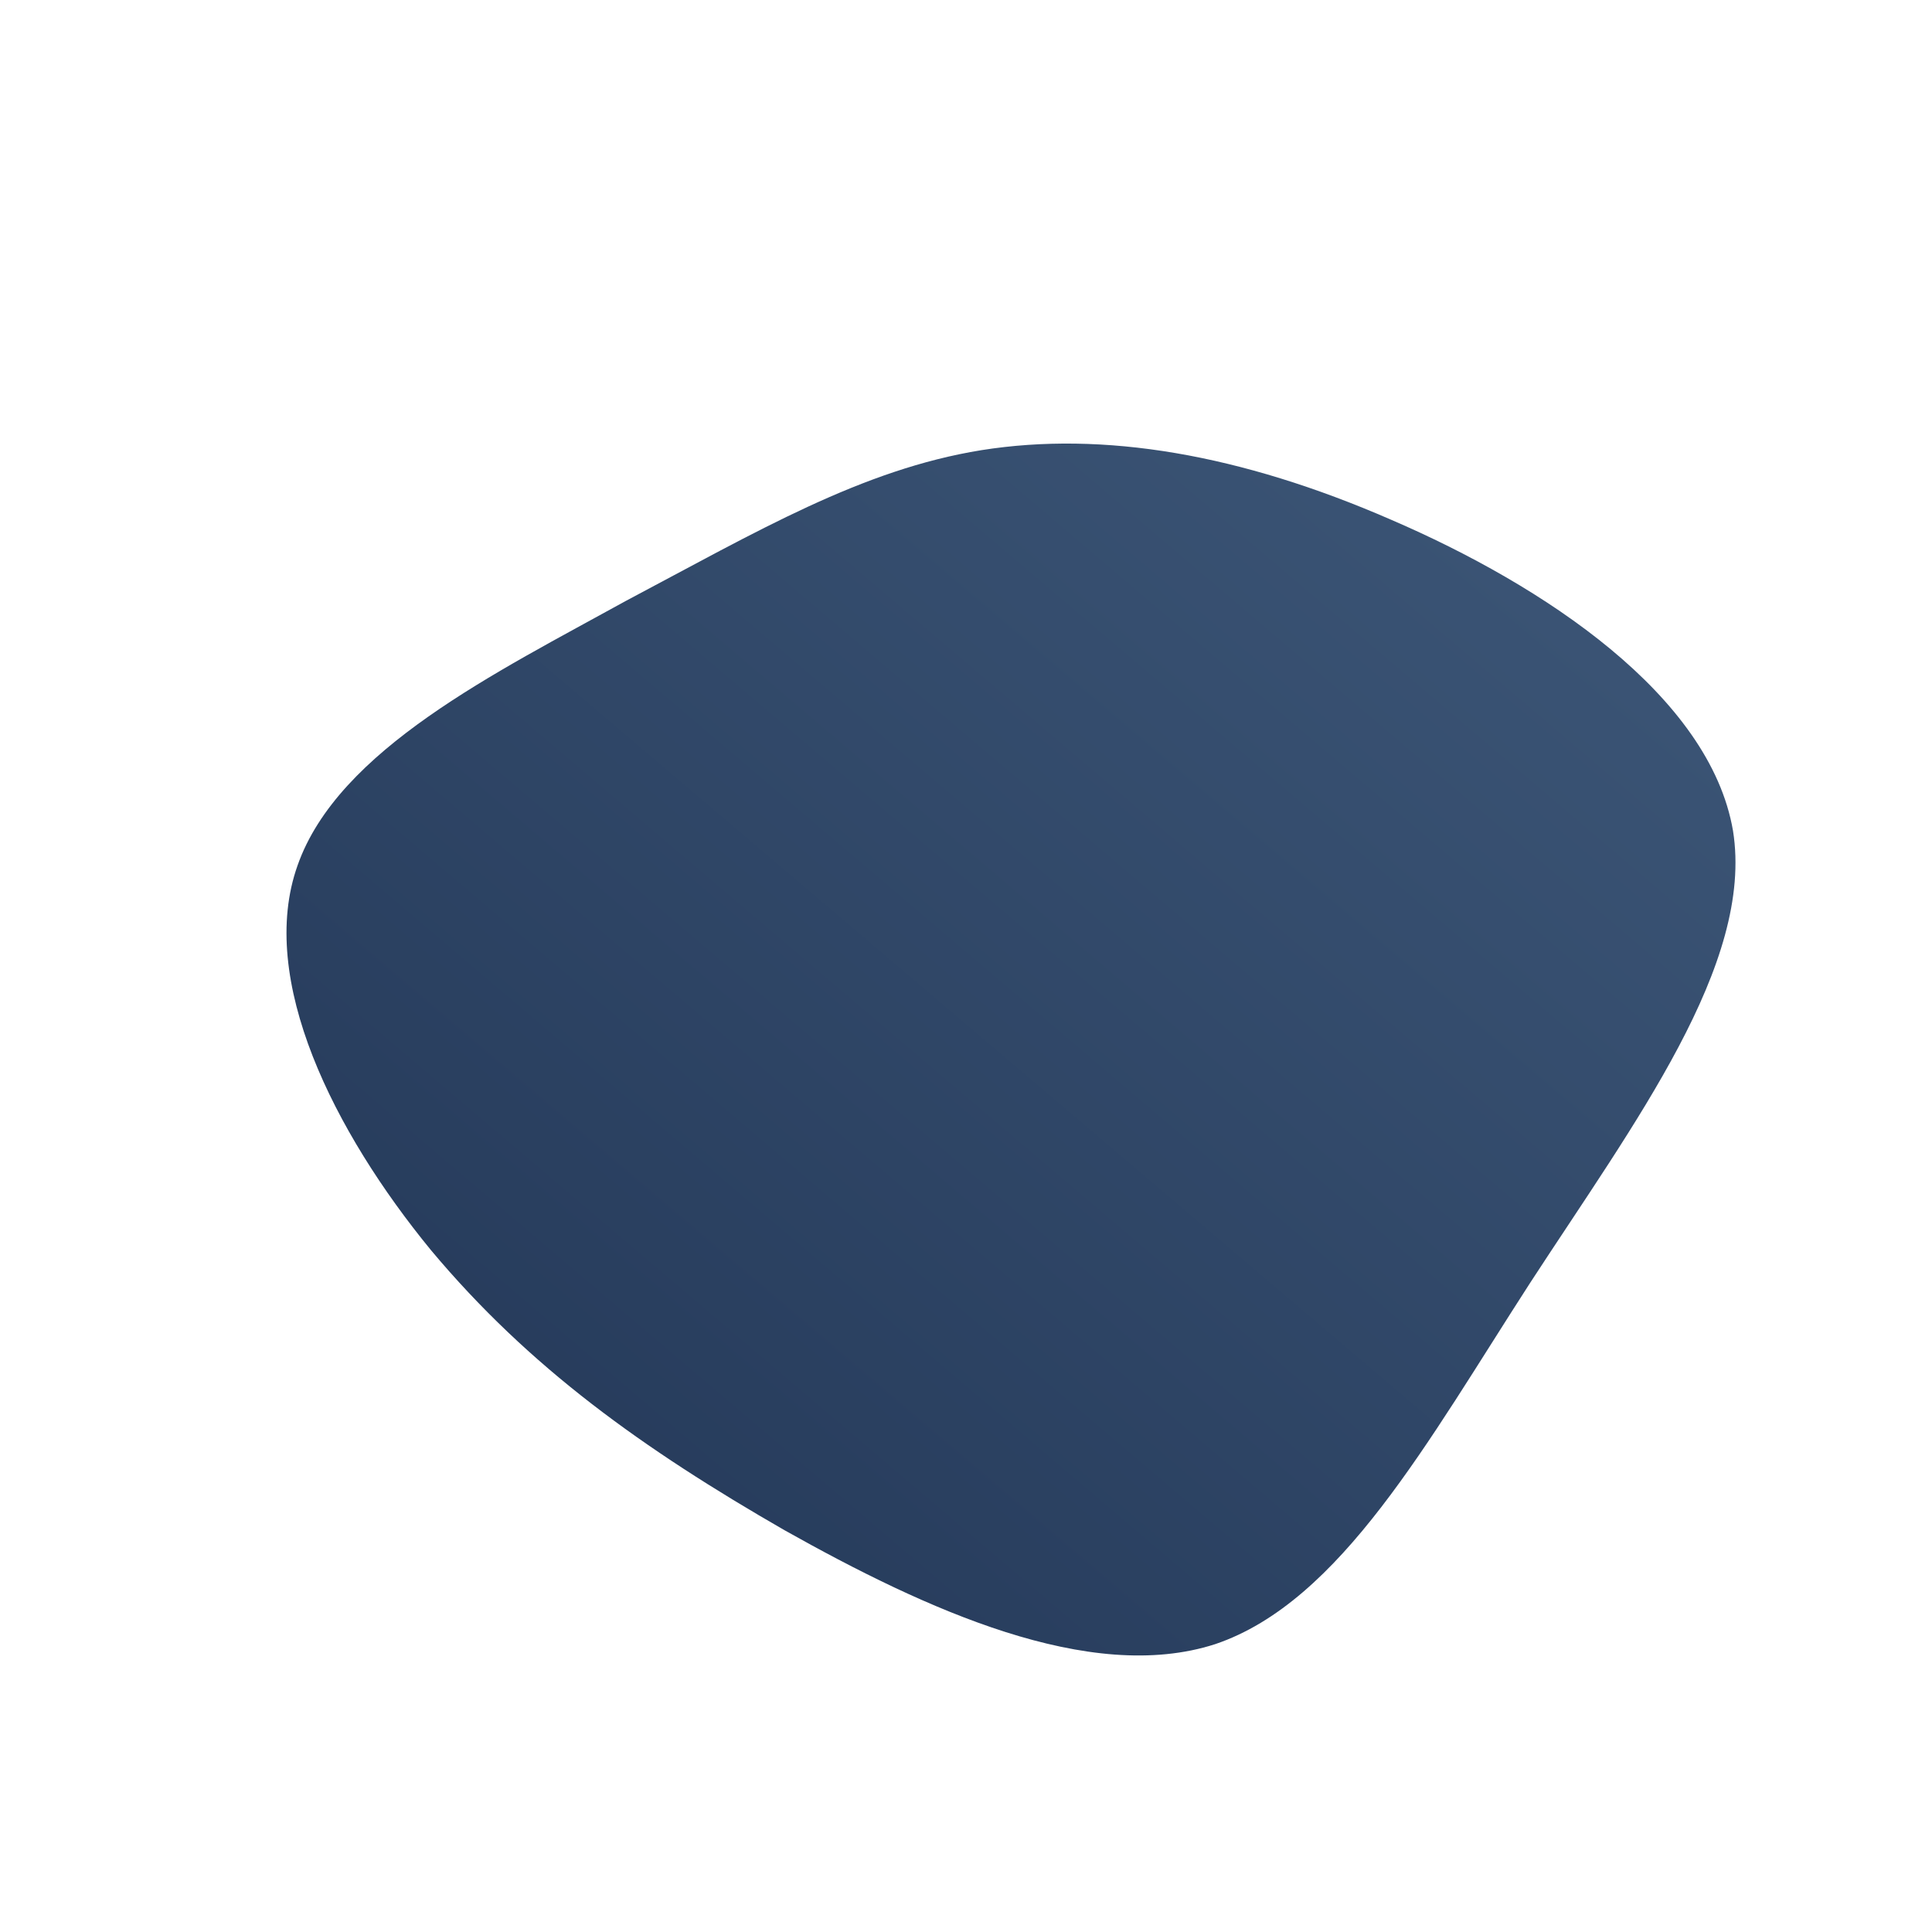 <!--?xml version="1.0" standalone="no"?-->
              <svg id="sw-js-blob-svg" viewBox="0 0 100 100" xmlns="http://www.w3.org/2000/svg" version="1.1">
                    <defs> 
                        <linearGradient id="sw-gradient" x1="0" x2="1" y1="1" y2="0">
                            <stop id="stop1" stop-color="rgb(33, 53, 85)" offset="0%"></stop>
                            <stop id="stop2" stop-color="rgb(62, 88, 121)" offset="100%"></stop>
                        </linearGradient>
                    </defs>
                <path fill="url(#sw-gradient)" d="M22,-23.1C29.9,-19.7,38.5,-14,39.7,-7C40.8,-0.1,34.6,8.1,29.2,16.4C23.9,24.6,19.4,32.9,12.9,35.1C6.4,37.2,-2.1,33.3,-9.4,29.2C-16.7,25,-22.6,20.8,-27.7,14.7C-32.7,8.6,-36.7,0.7,-34.6,-5.2C-32.5,-11.2,-24.3,-15.2,-17.6,-18.9C-10.8,-22.5,-5.4,-25.7,0.8,-26.7C7.1,-27.7,14.2,-26.5,22,-23.1Z" width="100%" height="100%" transform="translate(50 50)" stroke-width="0" style="transition: all 0.3s ease 0s;"></path>
              </svg>